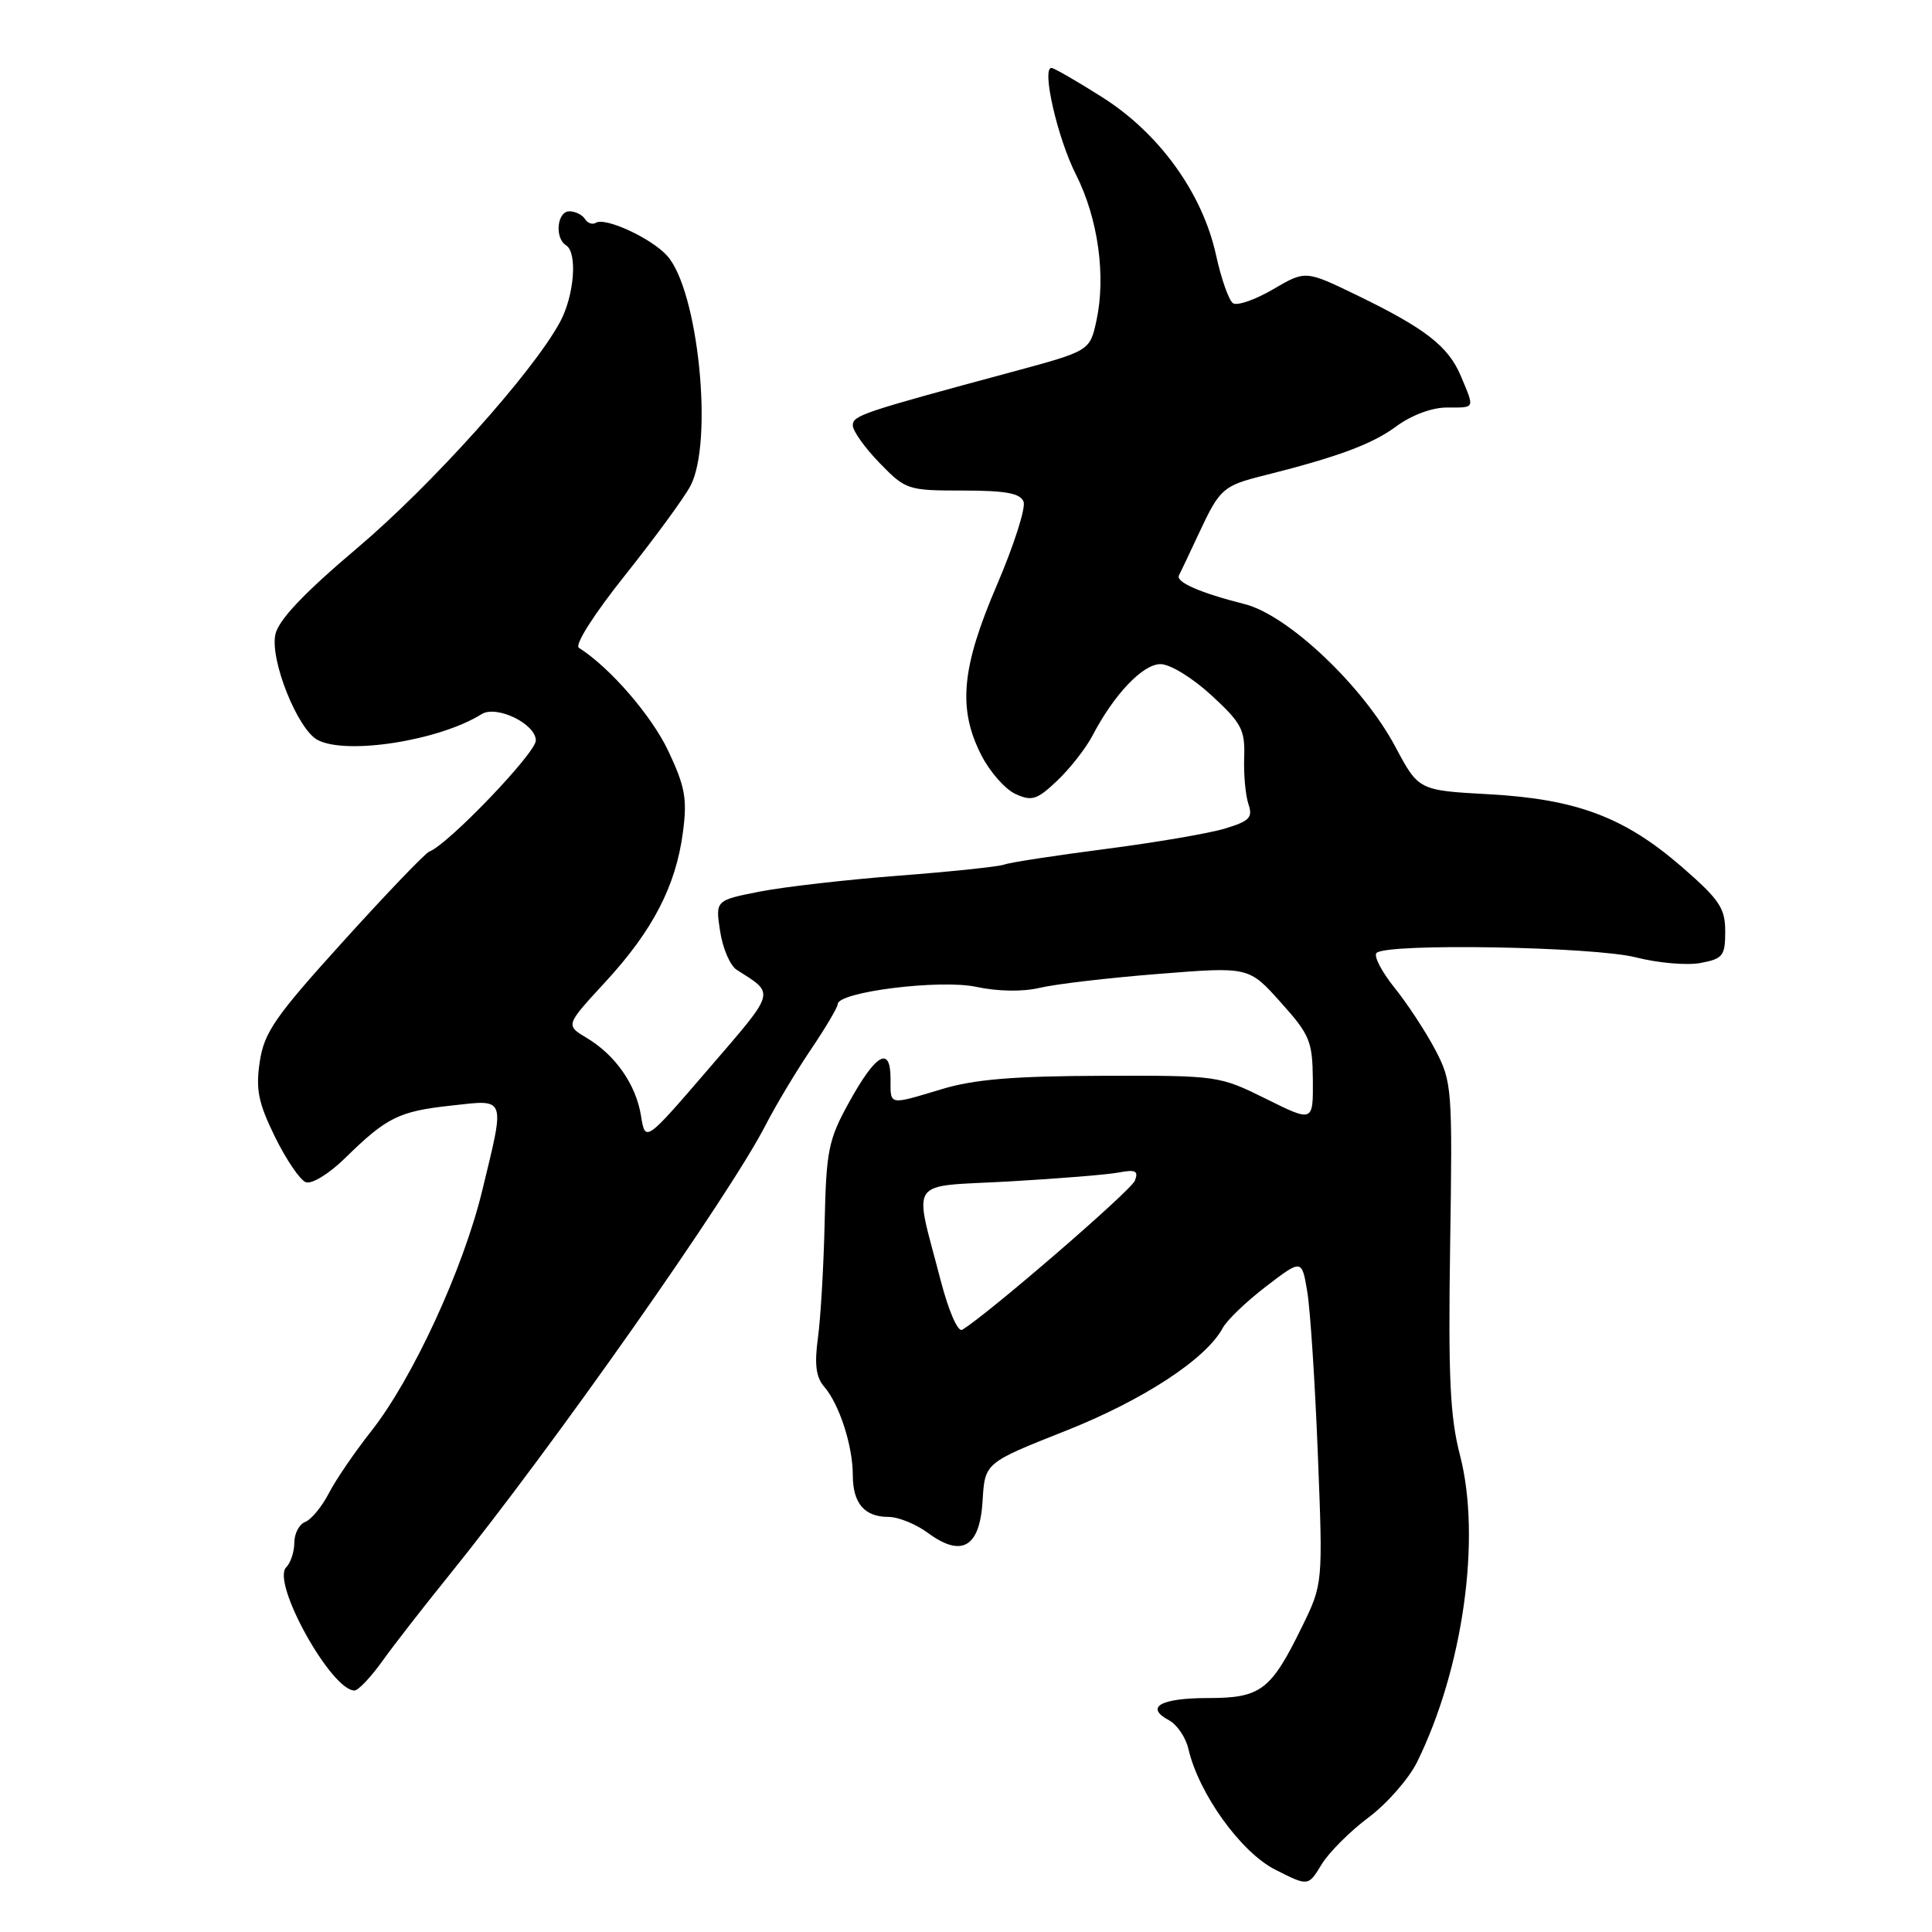 <?xml version="1.0" encoding="UTF-8" standalone="no"?>
<!DOCTYPE svg PUBLIC "-//W3C//DTD SVG 1.1//EN" "http://www.w3.org/Graphics/SVG/1.1/DTD/svg11.dtd" >
<svg xmlns="http://www.w3.org/2000/svg" xmlns:xlink="http://www.w3.org/1999/xlink" version="1.1" viewBox="0 0 256 256">
 <g >
 <path fill="currentColor"
d=" M 181.33 240.83 C 183.78 239.00 186.67 235.70 187.76 233.50 C 193.87 221.13 196.30 203.80 193.46 192.84 C 192.13 187.72 191.89 182.48 192.15 165.02 C 192.47 144.23 192.40 143.35 190.20 139.14 C 188.94 136.74 186.51 133.03 184.79 130.89 C 183.07 128.75 181.99 126.67 182.40 126.27 C 183.71 124.95 211.19 125.43 216.78 126.86 C 219.68 127.60 223.53 127.94 225.33 127.60 C 228.30 127.04 228.60 126.66 228.60 123.42 C 228.60 120.32 227.84 119.20 222.81 114.83 C 215.22 108.26 208.89 105.88 197.24 105.24 C 187.97 104.73 187.97 104.73 184.87 98.91 C 180.60 90.90 170.67 81.50 164.93 80.05 C 159.00 78.55 155.76 77.13 156.22 76.24 C 156.43 75.83 157.66 73.25 158.94 70.50 C 161.63 64.75 162.09 64.35 167.50 63.00 C 177.22 60.56 181.79 58.87 184.98 56.52 C 187.00 55.02 189.73 54.00 191.69 54.00 C 195.52 54.00 195.41 54.23 193.59 49.87 C 191.92 45.88 188.88 43.52 179.74 39.09 C 172.98 35.82 172.98 35.82 168.68 38.34 C 166.32 39.72 163.93 40.55 163.38 40.18 C 162.83 39.81 161.81 36.93 161.13 33.79 C 159.33 25.59 153.61 17.66 146.05 12.88 C 142.68 10.74 139.65 9.00 139.32 9.00 C 137.99 9.00 140.13 18.33 142.57 23.13 C 145.50 28.93 146.57 36.56 145.28 42.50 C 144.41 46.50 144.41 46.50 133.96 49.32 C 114.23 54.64 113.00 55.05 113.00 56.37 C 113.00 57.10 114.60 59.34 116.55 61.35 C 120.01 64.91 120.28 65.00 127.58 65.00 C 133.26 65.00 135.20 65.36 135.63 66.48 C 135.94 67.29 134.35 72.25 132.10 77.51 C 127.38 88.50 126.89 93.91 130.04 100.08 C 131.16 102.28 133.20 104.59 134.56 105.21 C 136.73 106.20 137.42 105.98 140.11 103.42 C 141.80 101.81 143.88 99.15 144.74 97.51 C 147.61 92.01 151.42 88.00 153.77 88.00 C 155.05 88.00 158.01 89.82 160.52 92.13 C 164.52 95.81 164.99 96.70 164.86 100.38 C 164.78 102.64 165.04 105.43 165.43 106.57 C 166.03 108.33 165.56 108.81 162.27 109.80 C 160.14 110.44 153.02 111.65 146.45 112.50 C 139.88 113.35 133.86 114.27 133.07 114.56 C 132.29 114.84 126.00 115.50 119.10 116.03 C 112.19 116.56 103.90 117.51 100.67 118.14 C 94.79 119.30 94.79 119.30 95.42 123.40 C 95.76 125.66 96.75 127.95 97.61 128.50 C 102.73 131.77 102.90 131.16 93.95 141.56 C 85.51 151.37 85.51 151.37 84.94 147.87 C 84.27 143.70 81.54 139.79 77.71 137.51 C 74.93 135.84 74.93 135.84 80.21 130.12 C 86.49 123.31 89.56 117.39 90.49 110.28 C 91.08 105.85 90.78 104.23 88.54 99.48 C 86.31 94.79 80.84 88.47 76.71 85.84 C 76.11 85.46 78.67 81.43 82.84 76.20 C 86.78 71.25 90.68 65.93 91.50 64.36 C 94.56 58.48 92.52 38.44 88.39 33.88 C 86.30 31.56 80.21 28.75 78.96 29.52 C 78.51 29.80 77.86 29.58 77.51 29.02 C 77.16 28.46 76.23 28.00 75.44 28.00 C 73.81 28.00 73.47 31.55 75.00 32.50 C 76.55 33.46 76.10 39.15 74.21 42.66 C 70.62 49.32 57.24 64.23 47.38 72.58 C 40.26 78.60 36.91 82.14 36.49 84.06 C 35.75 87.42 39.42 96.62 42.07 98.04 C 45.88 100.08 58.22 98.14 63.81 94.63 C 65.79 93.39 71.00 95.91 71.00 98.12 C 71.00 99.78 59.33 111.95 56.88 112.84 C 56.36 113.03 51.25 118.36 45.52 124.69 C 36.45 134.70 35.01 136.78 34.42 140.68 C 33.87 144.37 34.22 146.11 36.43 150.63 C 37.91 153.64 39.74 156.35 40.51 156.64 C 41.30 156.95 43.57 155.56 45.71 153.47 C 51.24 148.05 52.83 147.26 59.75 146.50 C 67.14 145.68 66.95 145.16 63.89 157.79 C 61.38 168.15 54.65 182.74 49.17 189.66 C 47.01 192.40 44.48 196.10 43.57 197.87 C 42.65 199.65 41.24 201.35 40.45 201.66 C 39.65 201.96 39.00 203.20 39.00 204.41 C 39.00 205.61 38.51 207.09 37.92 207.68 C 35.93 209.67 43.88 224.00 46.97 224.00 C 47.47 224.00 49.14 222.24 50.68 220.08 C 52.23 217.92 56.20 212.82 59.50 208.74 C 73.26 191.71 96.76 158.28 101.49 149.00 C 102.76 146.53 105.41 142.09 107.39 139.15 C 109.38 136.21 111.00 133.47 111.00 133.06 C 111.00 131.43 124.52 129.74 129.34 130.76 C 132.24 131.38 135.51 131.43 137.79 130.89 C 139.83 130.40 146.89 129.57 153.49 129.05 C 165.47 128.09 165.47 128.09 169.69 132.80 C 173.57 137.12 173.91 137.96 173.96 143.10 C 174.00 148.70 174.00 148.70 167.75 145.60 C 161.55 142.53 161.37 142.50 146.00 142.55 C 134.38 142.58 129.09 143.02 124.85 144.30 C 117.65 146.46 118.00 146.53 118.00 142.92 C 118.00 138.50 116.06 139.61 112.50 146.07 C 109.77 151.01 109.48 152.44 109.27 162.00 C 109.14 167.78 108.74 174.65 108.38 177.27 C 107.90 180.80 108.12 182.50 109.23 183.77 C 111.22 186.09 113.00 191.58 113.00 195.45 C 113.00 199.20 114.54 201.00 117.74 201.00 C 119.03 201.00 121.36 201.95 122.93 203.10 C 127.43 206.43 129.83 205.04 130.20 198.86 C 130.50 193.83 130.50 193.83 141.16 189.61 C 151.51 185.51 159.82 180.07 162.02 175.96 C 162.58 174.92 165.17 172.44 167.77 170.45 C 172.50 166.83 172.50 166.83 173.22 171.16 C 173.62 173.55 174.25 183.23 174.62 192.68 C 175.30 209.87 175.30 209.87 172.51 215.58 C 168.39 224.00 167.06 225.00 160.06 225.00 C 153.78 225.00 151.65 226.21 154.89 227.94 C 155.96 228.51 157.12 230.22 157.47 231.74 C 158.83 237.65 164.41 245.42 168.96 247.73 C 173.35 249.96 173.35 249.96 175.11 247.06 C 176.08 245.46 178.88 242.66 181.33 240.83 Z  M 124.64 169.65 C 121.07 155.87 120.08 157.31 133.65 156.55 C 140.17 156.18 146.74 155.65 148.25 155.36 C 150.47 154.94 150.88 155.15 150.38 156.44 C 149.88 157.76 130.84 174.20 127.50 176.20 C 126.93 176.55 125.71 173.76 124.64 169.65 Z "/>
</g>
</svg>